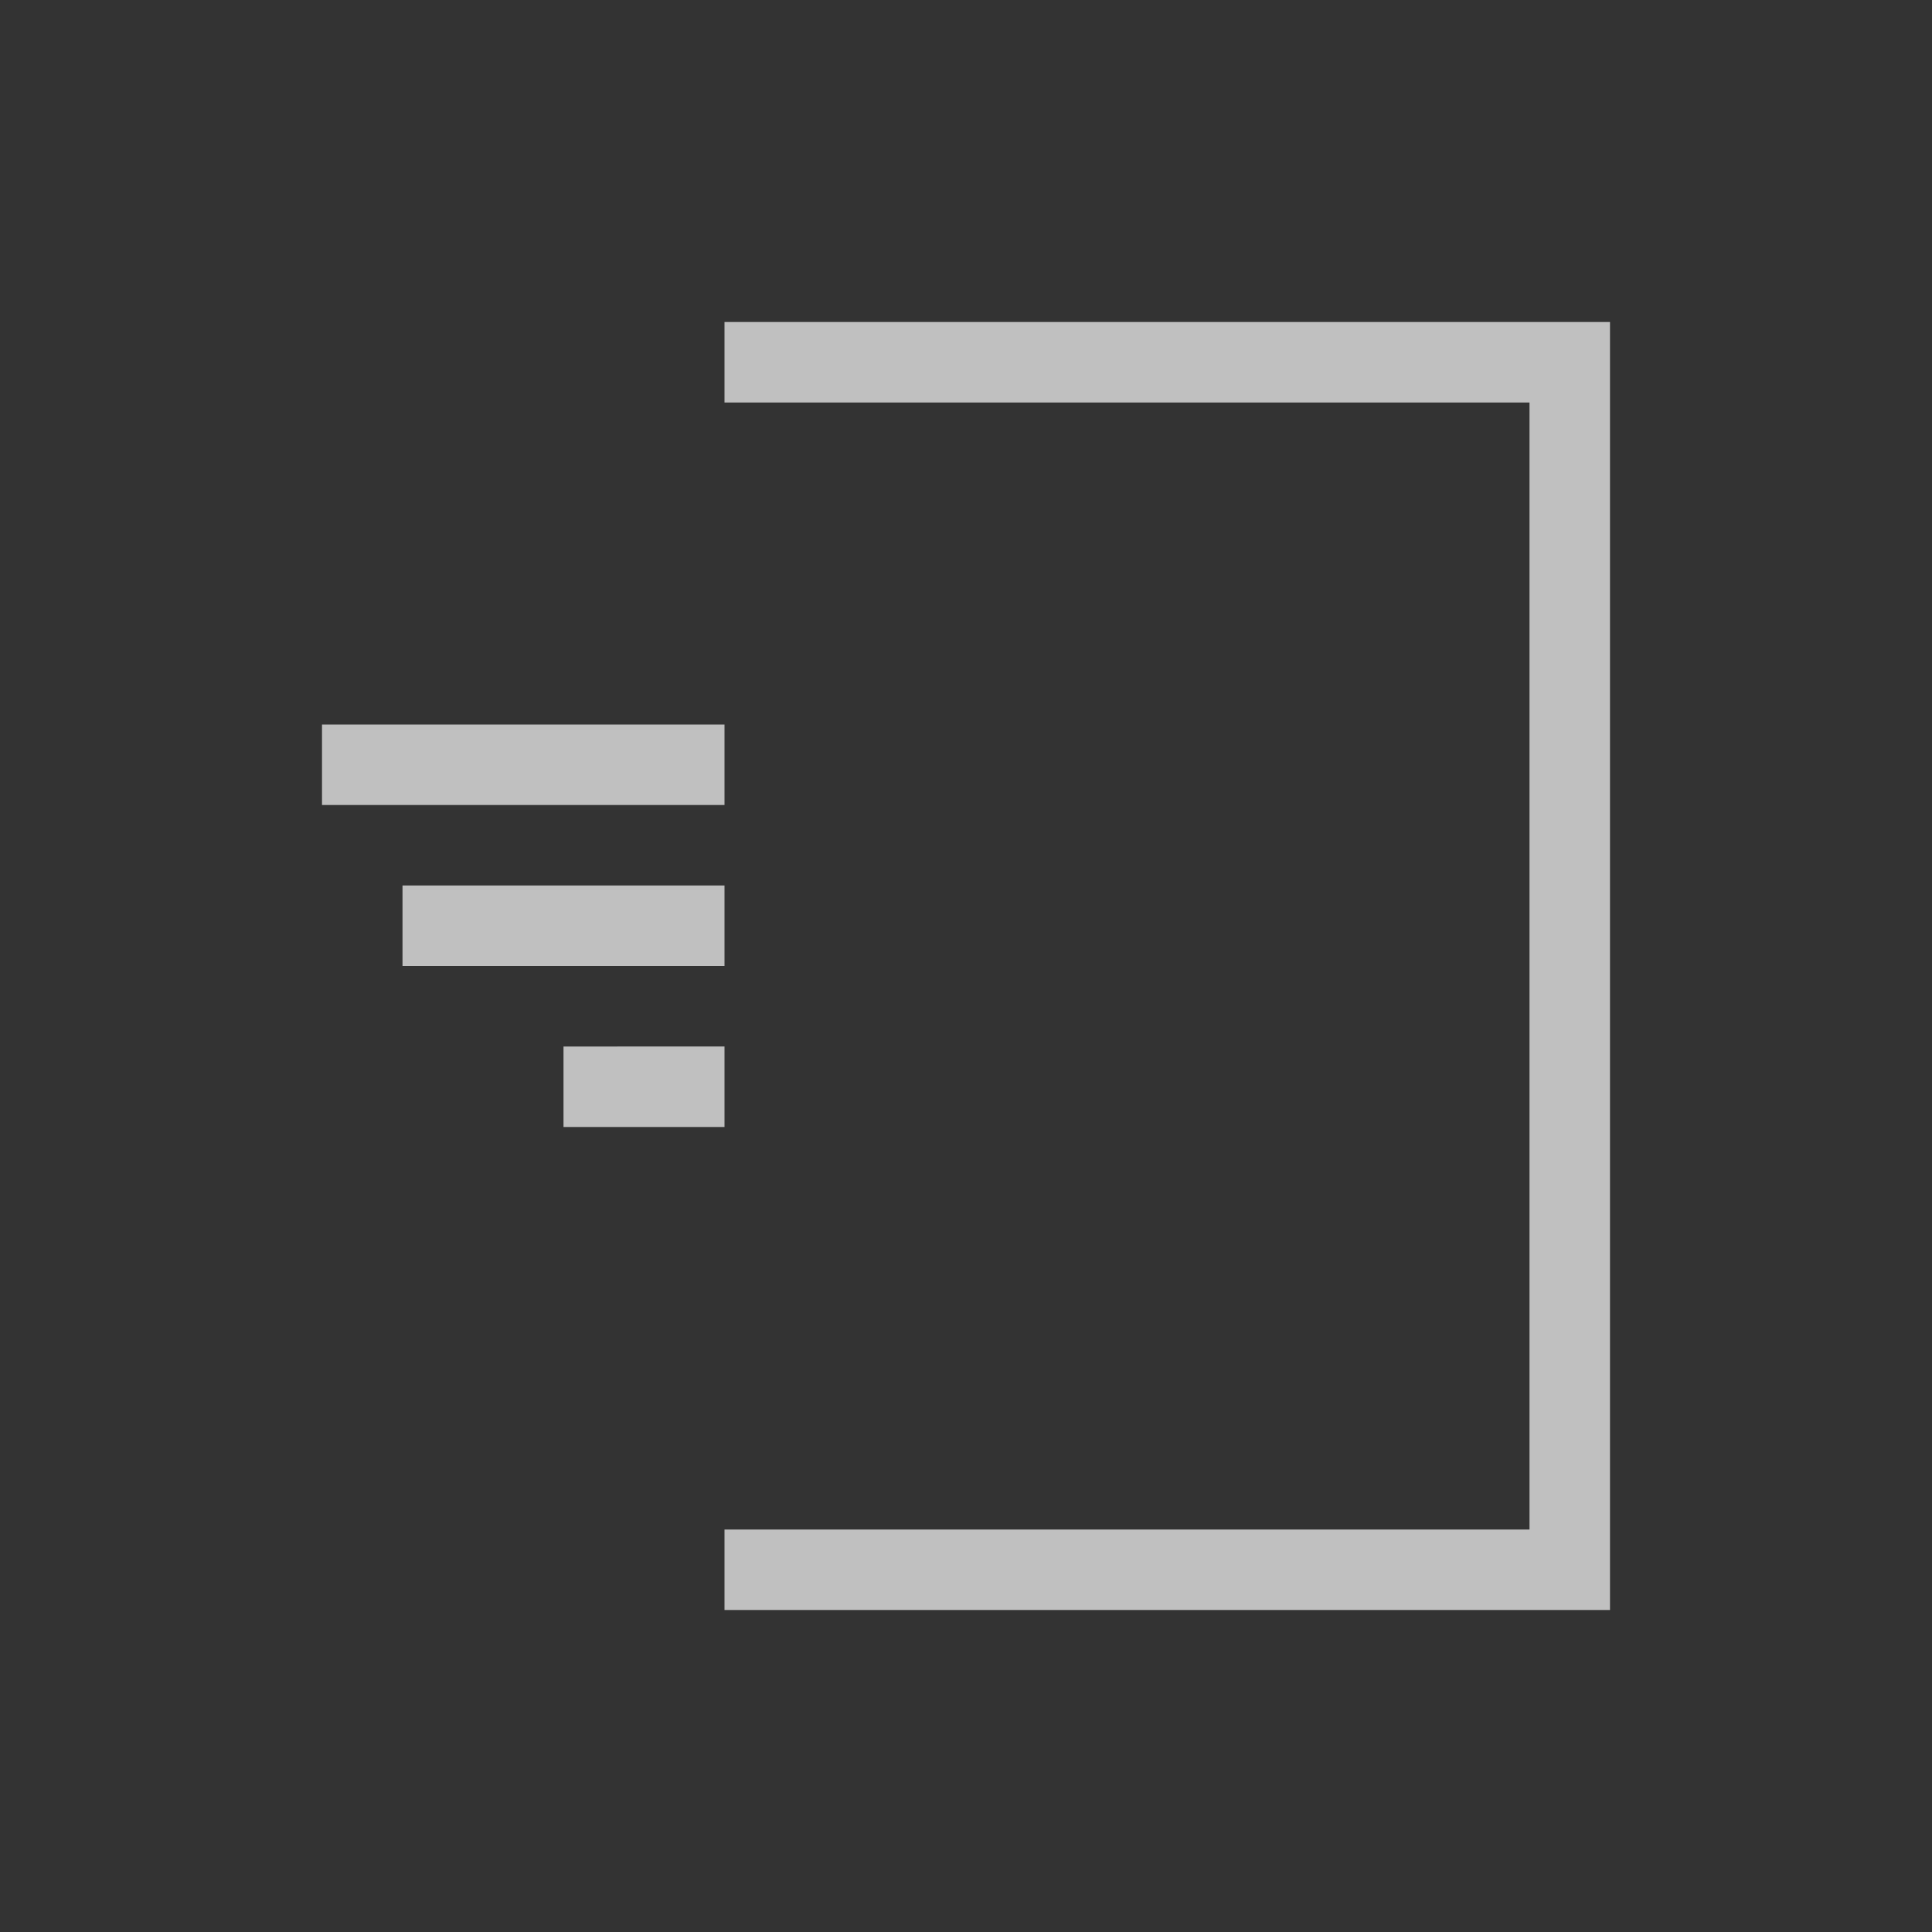 <svg xmlns="http://www.w3.org/2000/svg" viewBox="0 0 24 24">
    <rect x="0" y="0" width="24" height="24" fill="#333333" stroke="none"/>
    <defs id="defs3051">
        <style id="current-color-scheme" type="text/css">
            .ColorScheme-Highlight{color:#a0b6cb}
        </style>
    </defs>
    <path d="M8 3v1h10v14H8v1h11V3H8zM3 8v1h5V8H3zm1 2v1h4v-1H4zm2 2v1h2v-1H6z" style="fill:currentColor;fill-opacity:1;stroke:none;color:#fdfdfd;opacity:.7" transform="translate(1 1)"/>
</svg>
